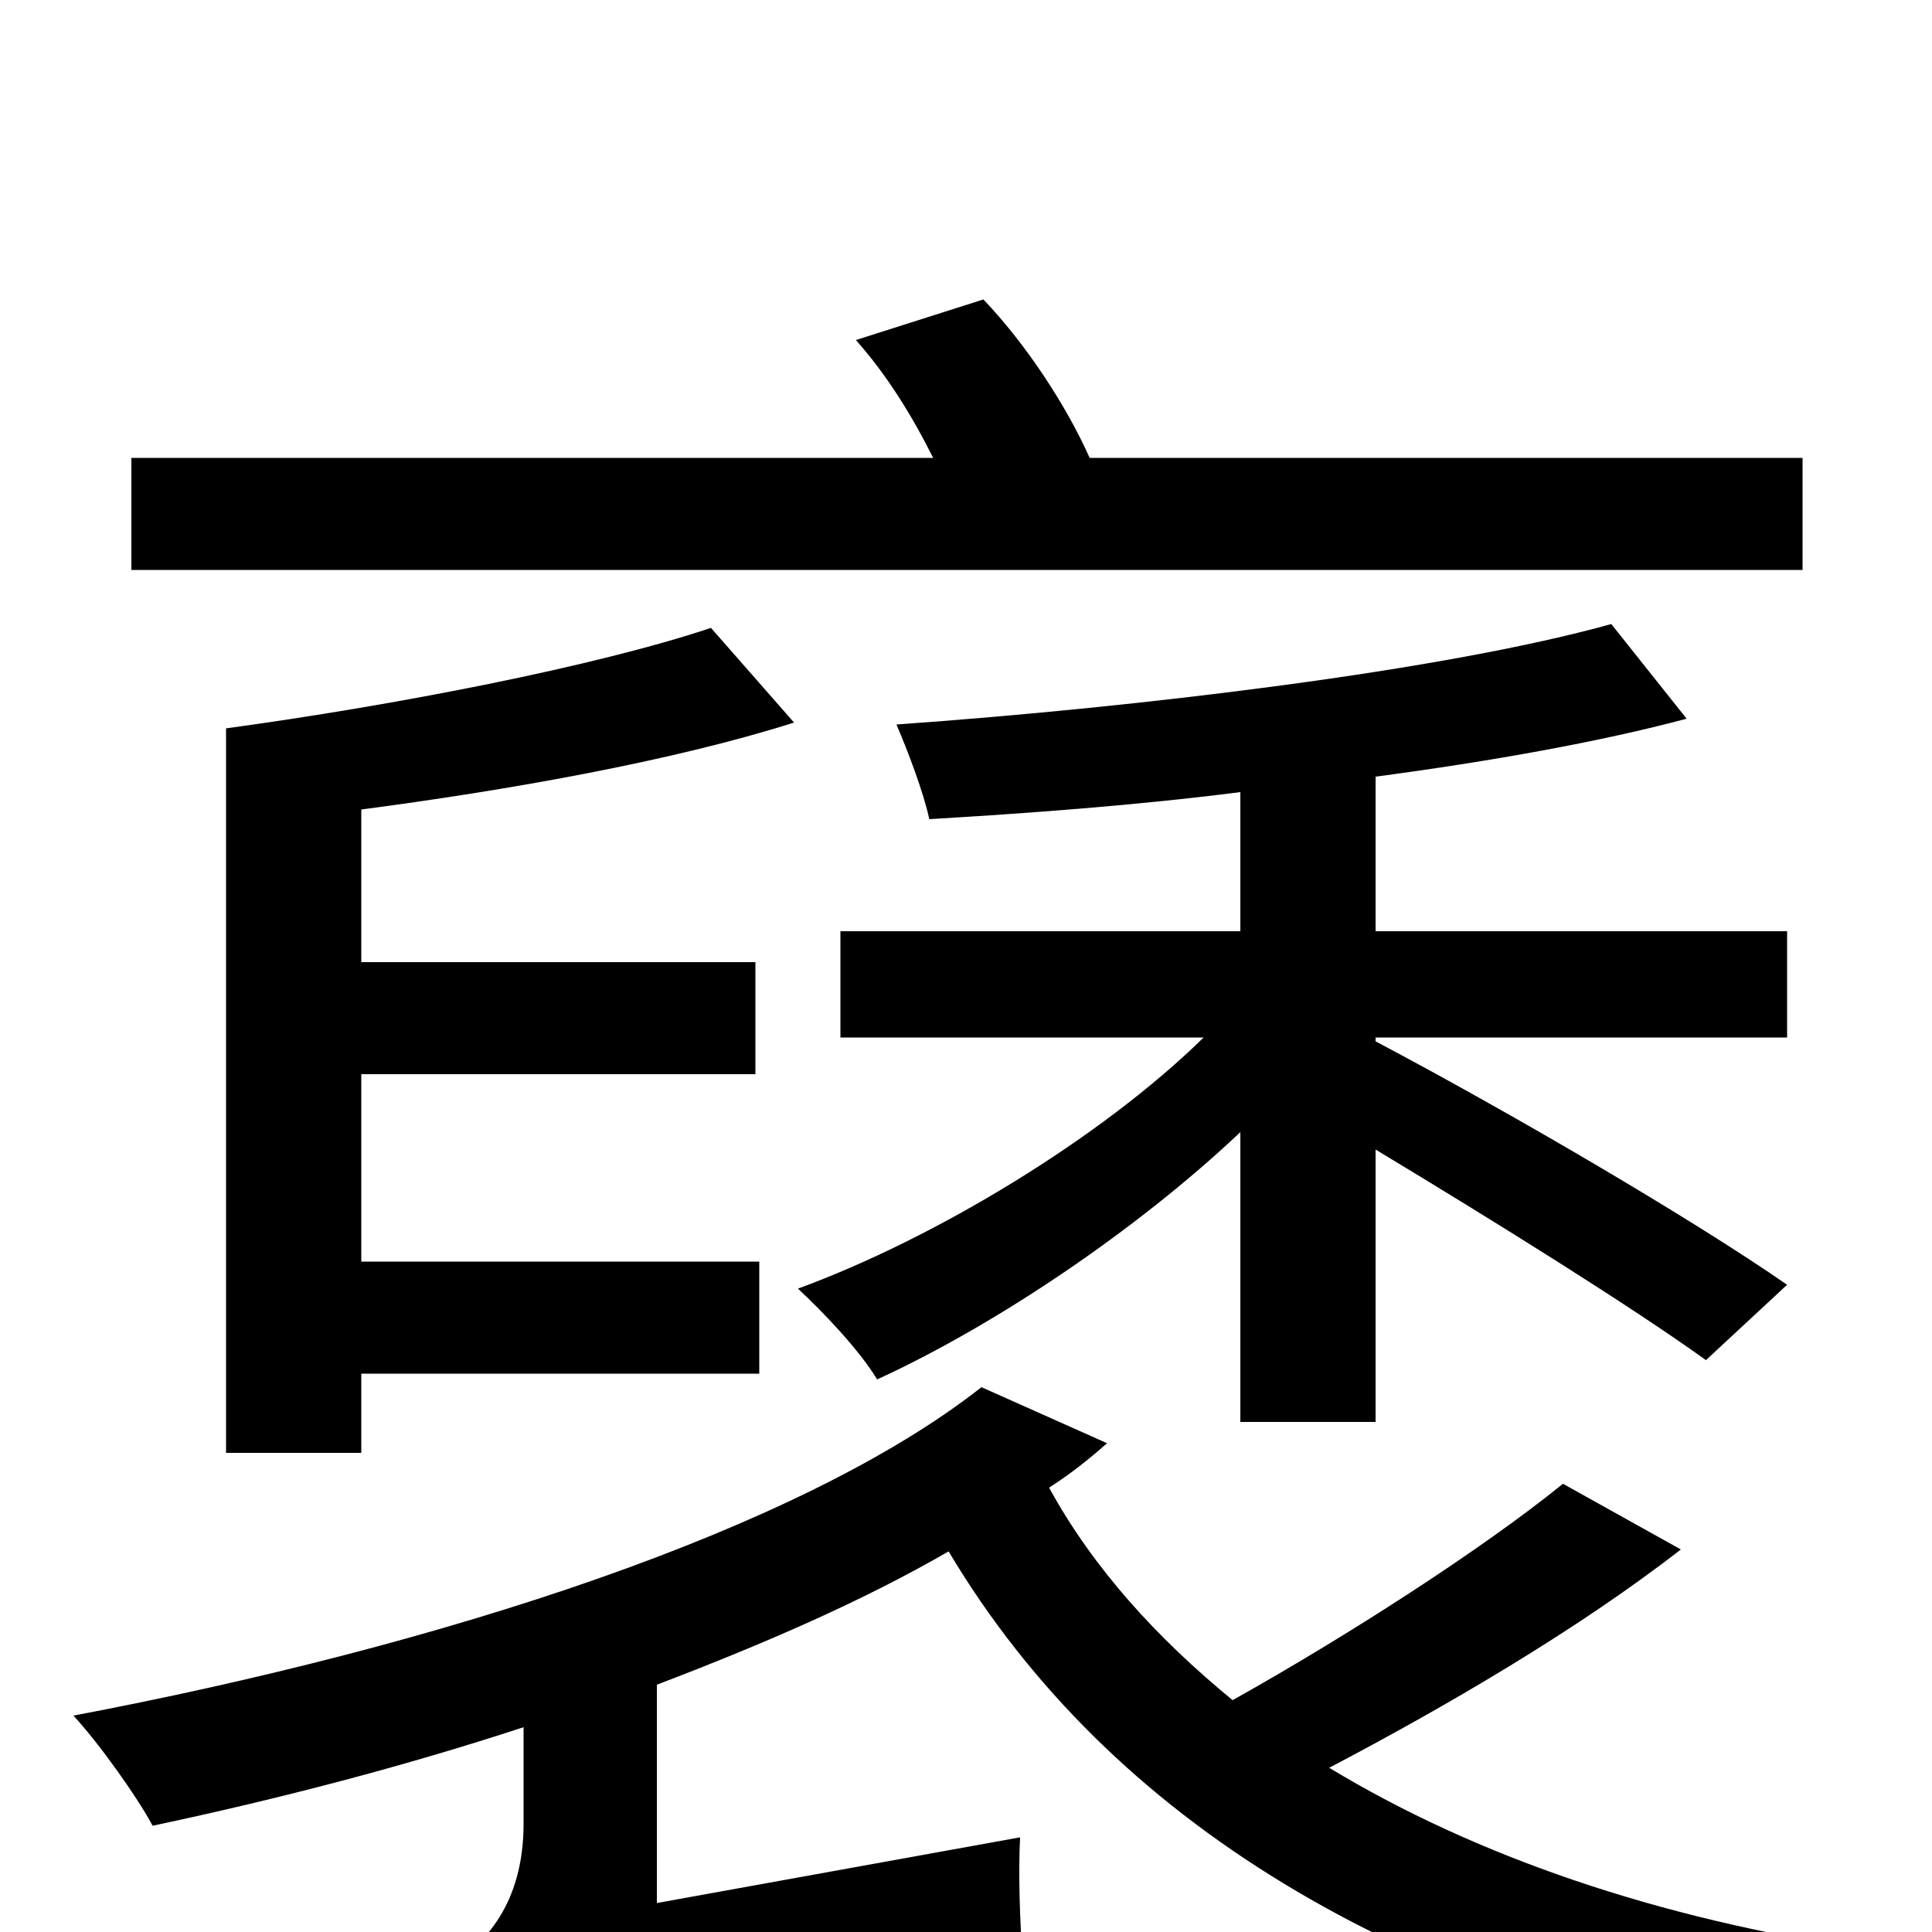 <svg xmlns="http://www.w3.org/2000/svg" viewBox="0 -1000 1000 1000">
	<path fill="#000000" d="M933 -763H564C552 -790 531 -822 509 -845L443 -824C459 -806 472 -785 483 -763H68V-705H933ZM925 -463V-518H712V-598C772 -606 828 -616 873 -628L834 -677C748 -653 591 -634 464 -625C470 -611 478 -590 481 -576C531 -579 587 -583 642 -590V-518H435V-463H623C570 -411 484 -359 413 -333C426 -321 445 -301 454 -286C515 -314 588 -363 642 -414V-264H712V-405C775 -367 844 -324 883 -296L925 -335C876 -369 782 -424 712 -461V-463ZM368 -675C308 -655 205 -635 117 -623V-248H187V-289H393V-347H187V-444H391V-502H187V-581C263 -591 348 -606 411 -626ZM809 -232C767 -198 697 -153 638 -120C599 -152 566 -188 543 -230C554 -237 564 -245 573 -253L508 -282C414 -208 228 -148 38 -112C51 -98 71 -70 79 -55C145 -69 210 -86 271 -106V-56C271 -14 250 7 234 16C246 29 261 55 266 71C285 60 315 52 529 9C528 -5 527 -30 528 -49L340 -15V-128C395 -149 446 -171 491 -197C575 -56 726 32 923 69C932 50 949 23 965 9C858 -7 764 -39 688 -85C747 -116 816 -156 870 -198Z"/>
</svg>